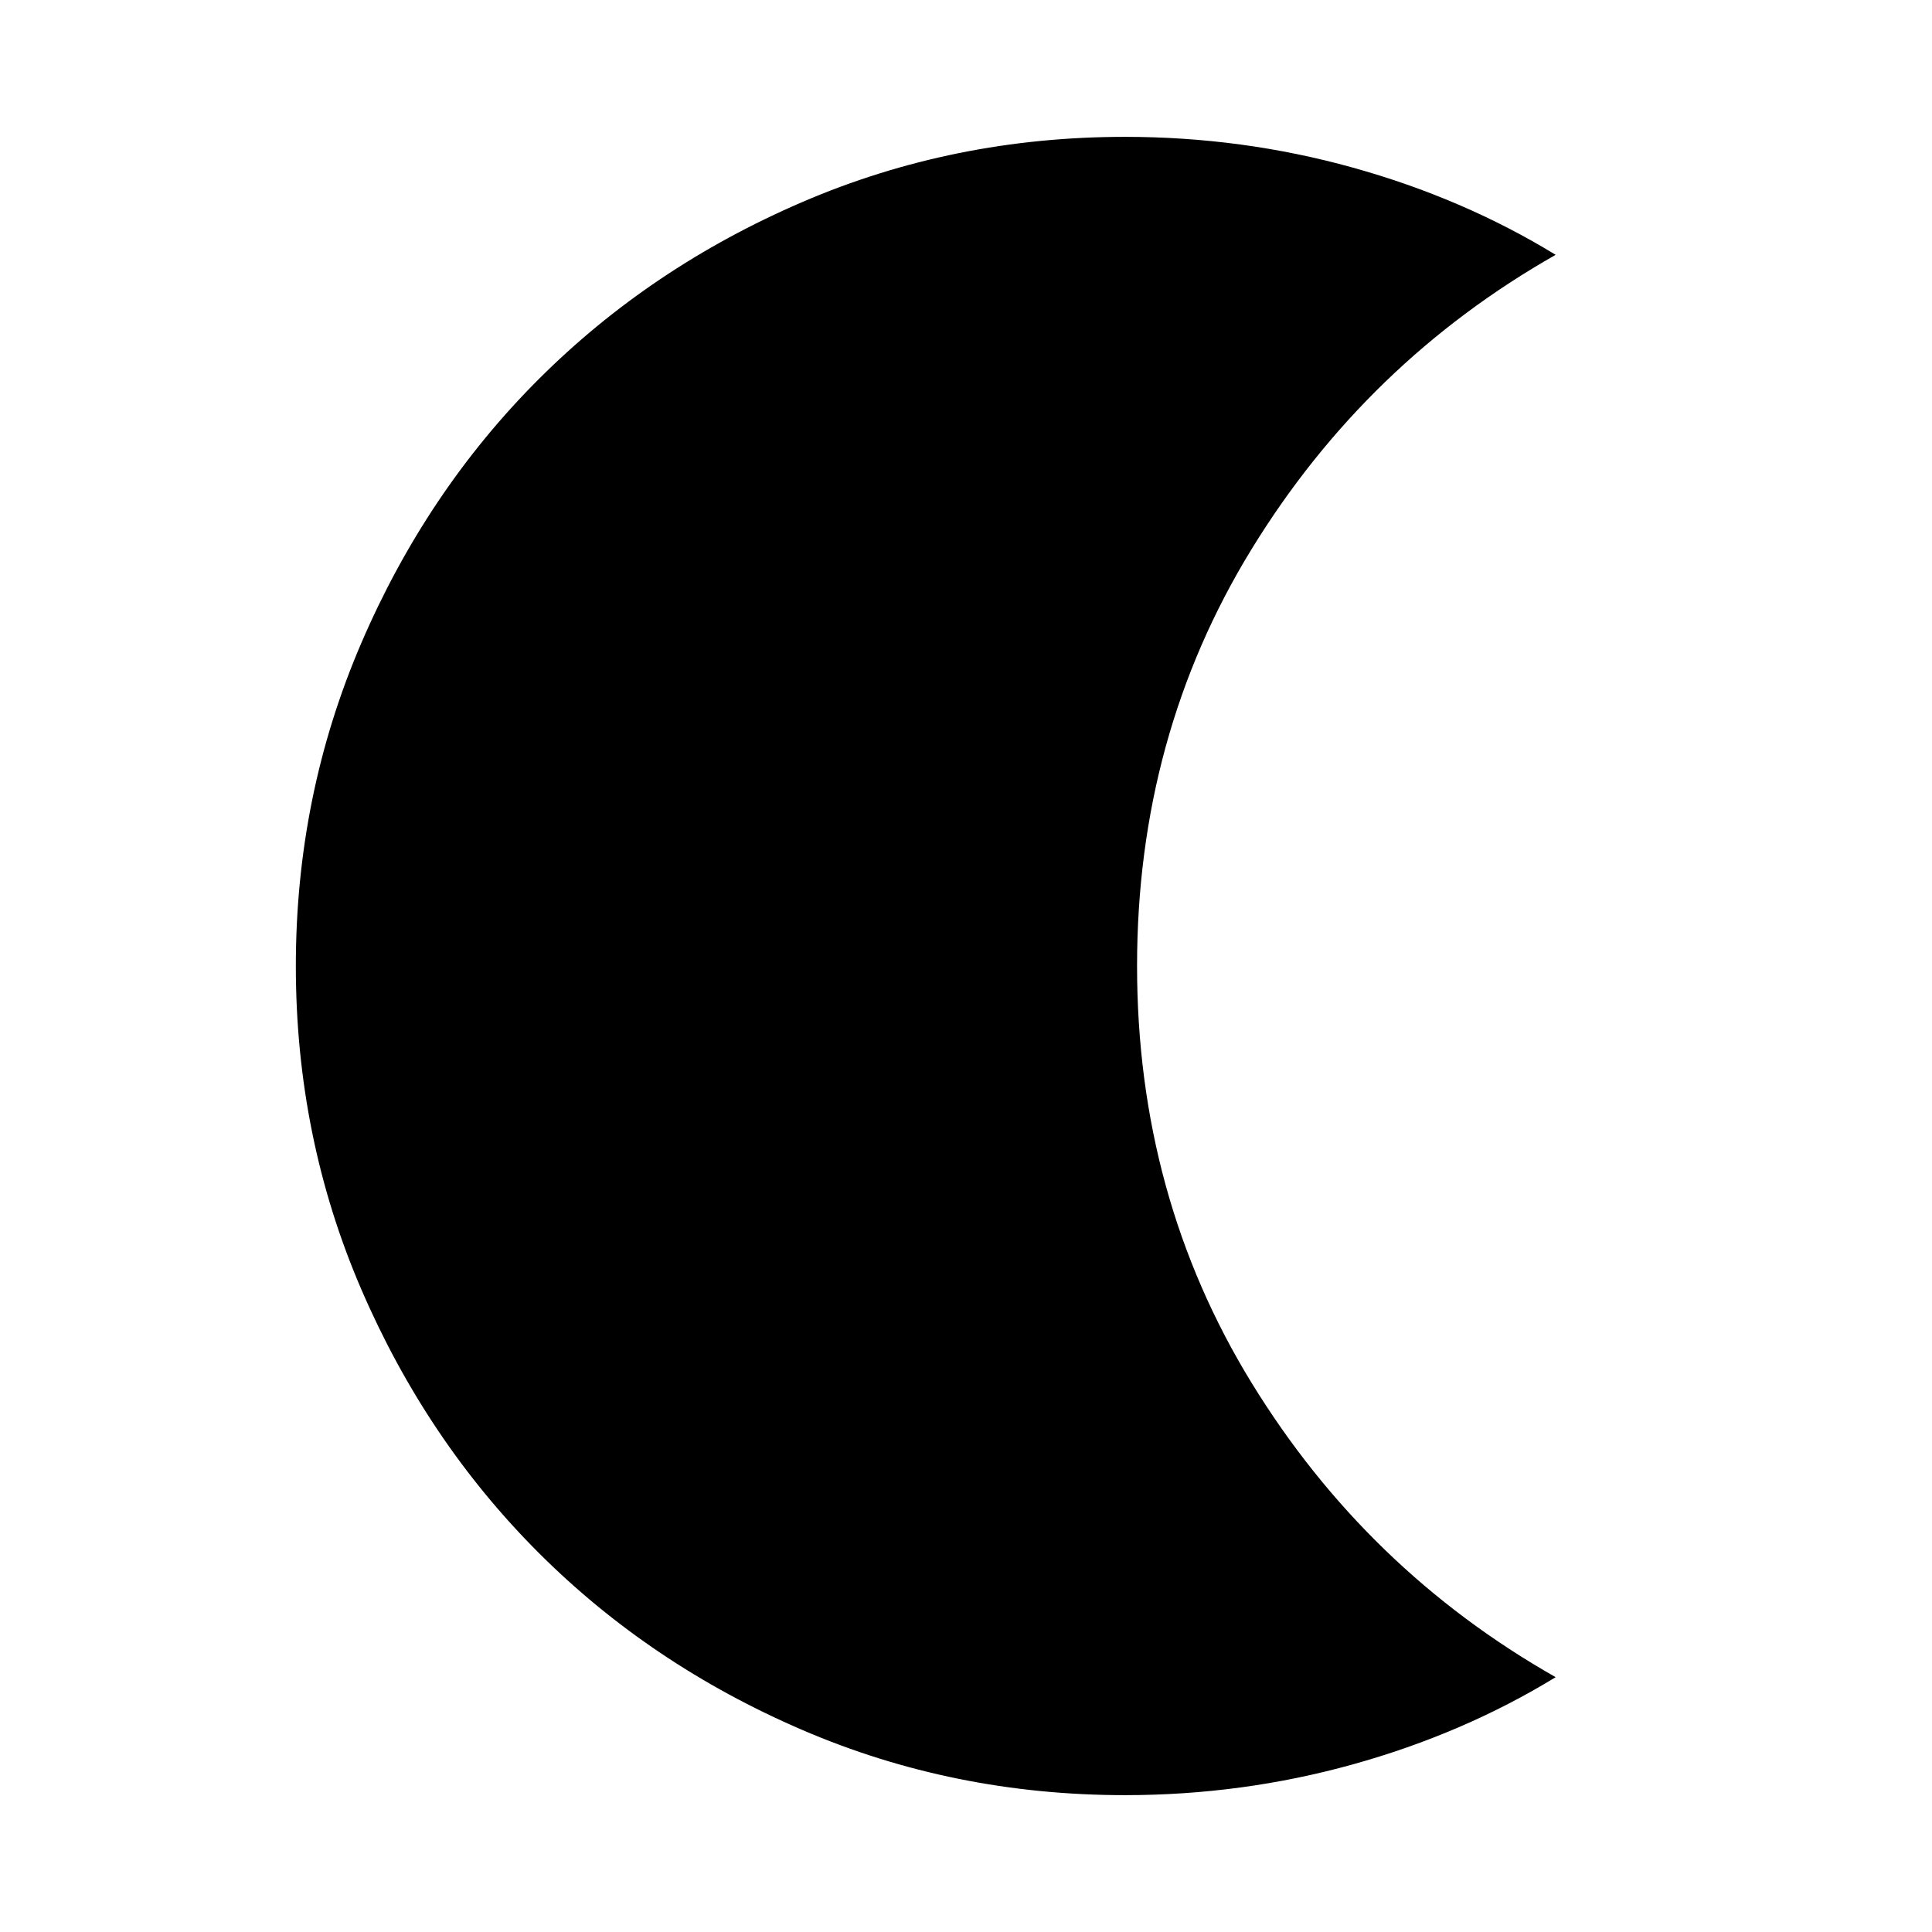 <svg xmlns="http://www.w3.org/2000/svg" height="24" viewBox="0 -960 960 960" width="24"><path d="M559-68q-85.15 0-160.5-32.46-75.34-32.46-130.96-88.08-55.61-55.61-88.08-130.96Q147-394.85 147-480q0-84.77 32.46-160.31 32.47-75.54 88.08-131.15 55.62-55.62 130.96-88.08Q473.85-892 559-892q58.23 0 113.15 15.27 54.93 15.27 100.85 43.35-94.16 53.46-151.08 146.23Q565-594.38 565-480q0 114.38 56.92 207.15Q678.84-180.08 773-126.62q-45.92 28.08-100.85 43.35Q617.23-68 559-68Z"/></svg>